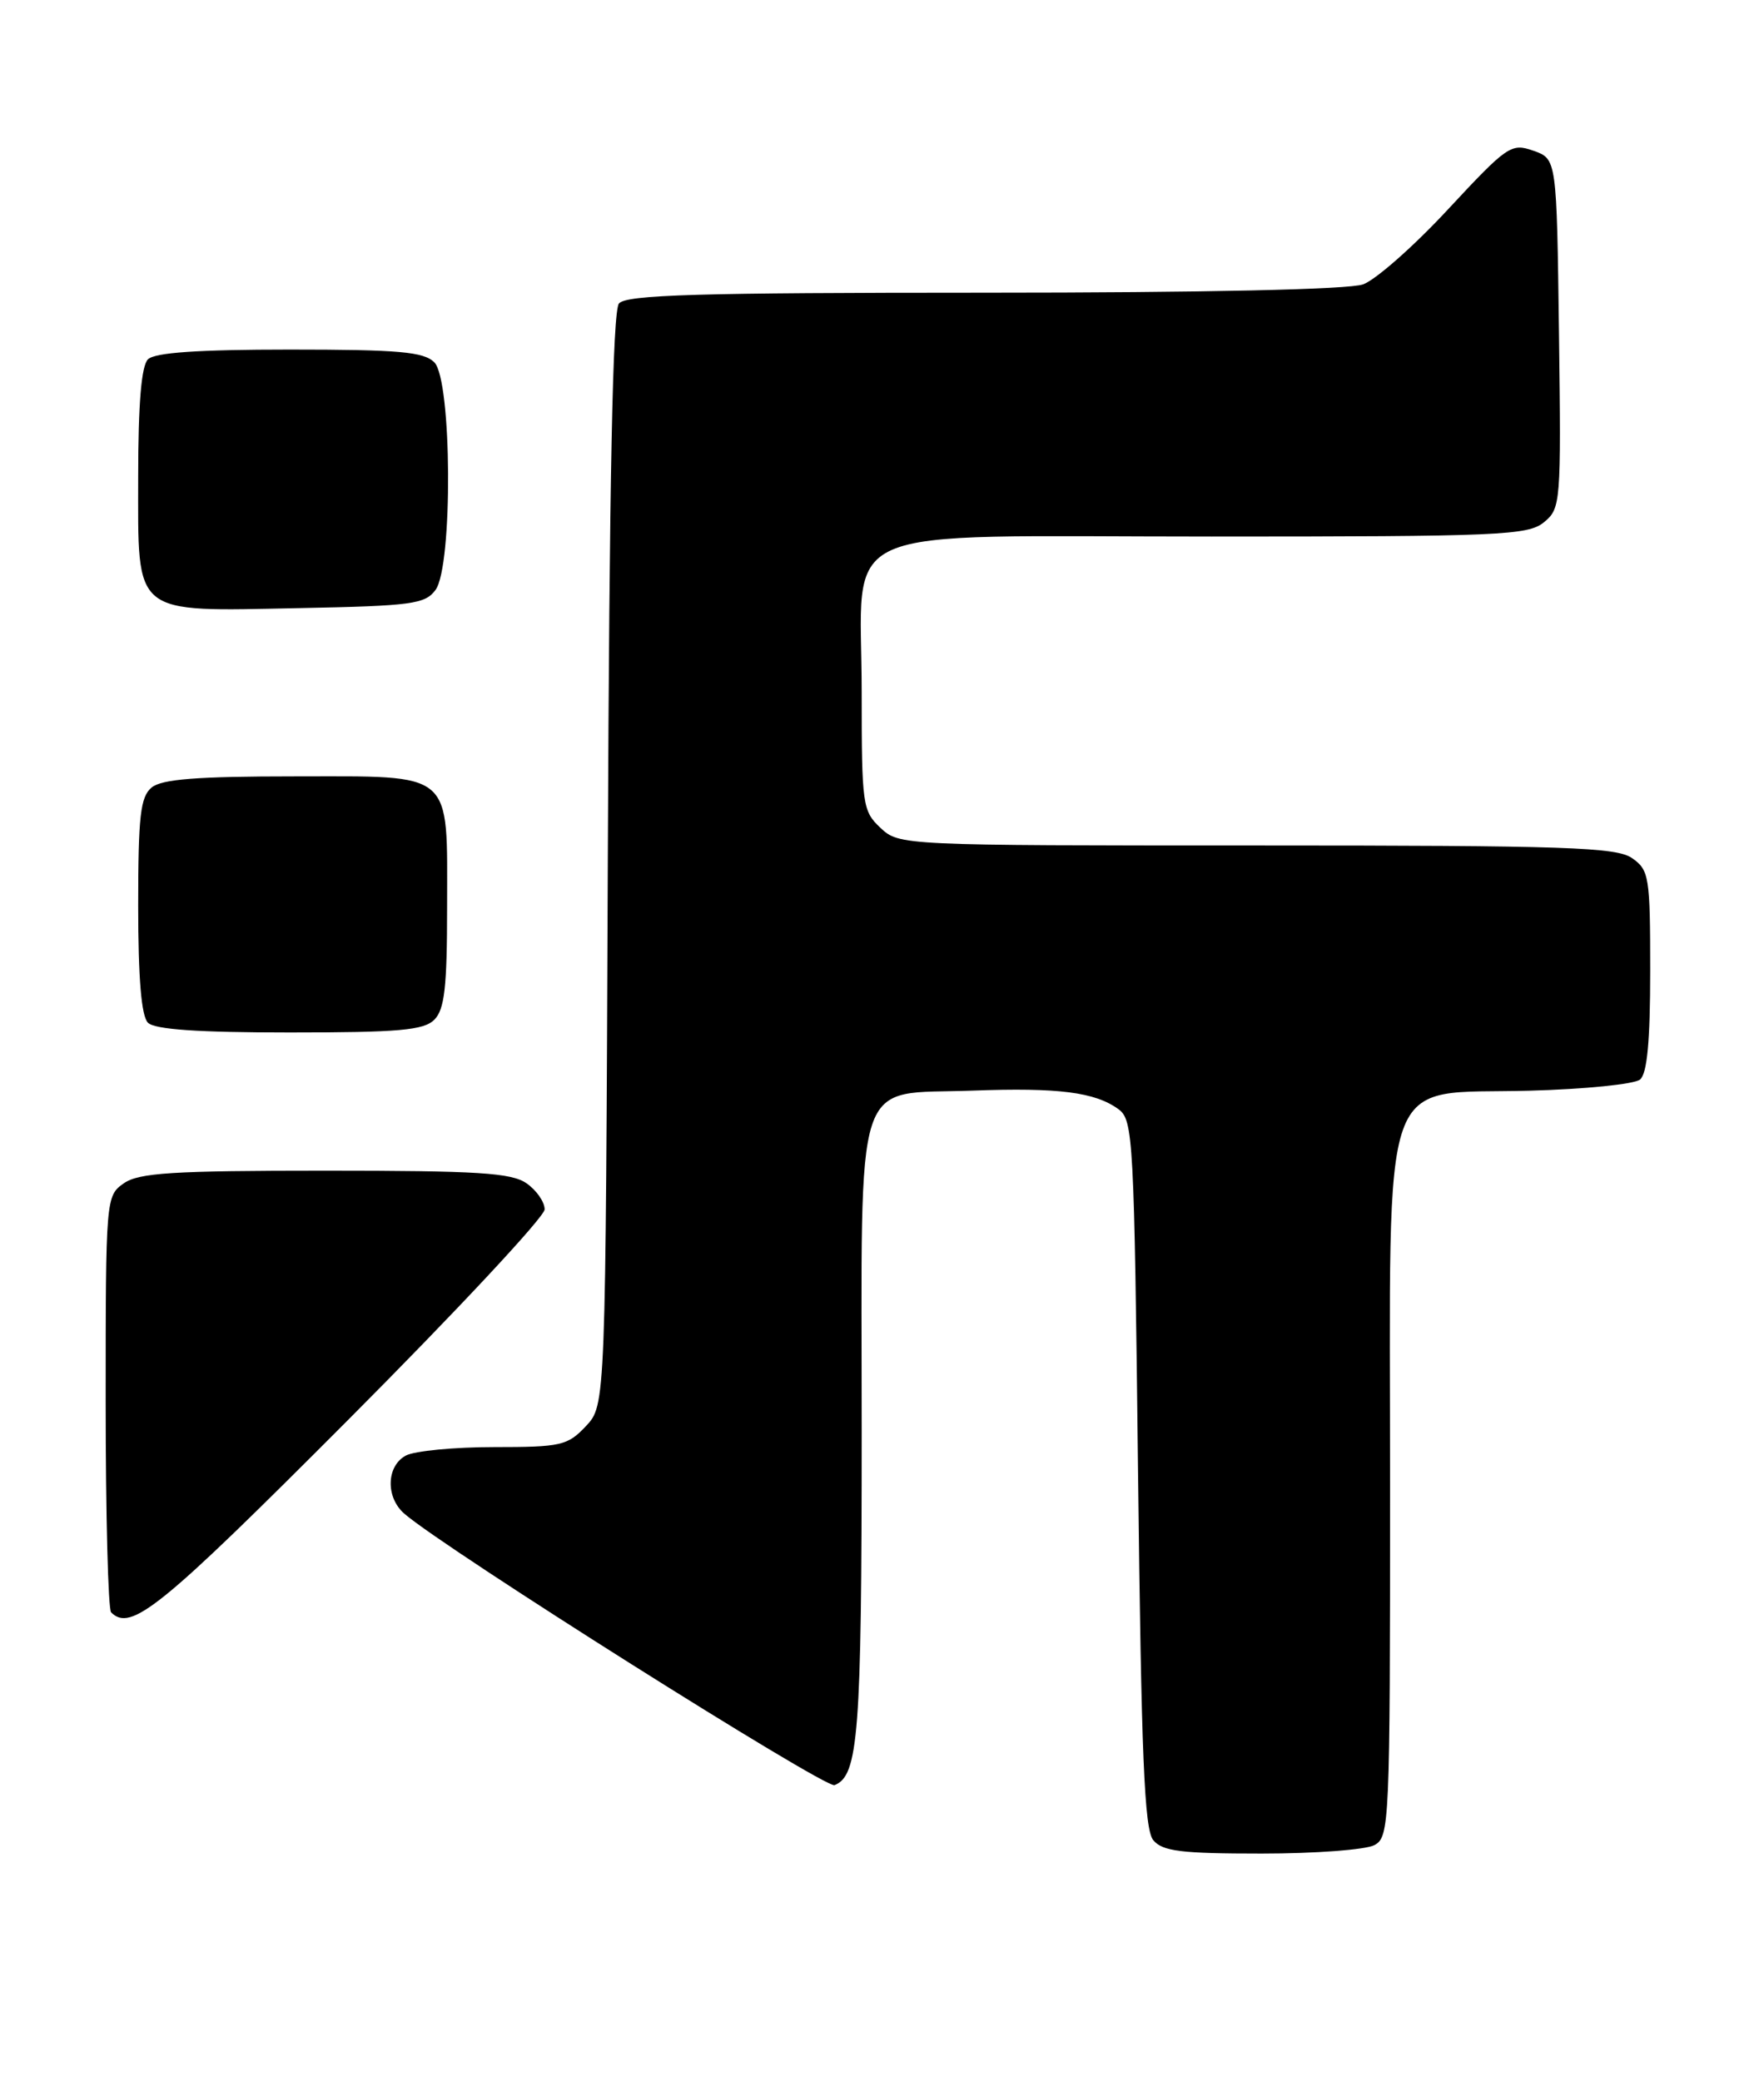 <?xml version="1.0" encoding="UTF-8" standalone="no"?>
<!DOCTYPE svg PUBLIC "-//W3C//DTD SVG 1.1//EN" "http://www.w3.org/Graphics/SVG/1.1/DTD/svg11.dtd" >
<svg xmlns="http://www.w3.org/2000/svg" xmlns:xlink="http://www.w3.org/1999/xlink" version="1.1" viewBox="0 0 217 256">
 <g >
 <path fill="currentColor"
d=" M 169.07 226.96 C 170.93 225.97 171.00 224.42 171.00 183.02 C 171.00 130.31 169.47 134.67 188.16 134.16 C 194.95 133.98 201.06 133.36 201.75 132.79 C 202.63 132.06 203.00 128.07 203.00 119.43 C 203.00 107.84 202.87 107.02 200.78 105.56 C 198.85 104.21 192.76 104.00 154.59 104.00 C 110.83 104.00 110.62 103.99 108.31 101.83 C 106.10 99.75 106.00 99.02 106.00 85.14 C 106.00 64.01 101.51 66.00 149.06 66.00 C 184.45 66.00 187.96 65.85 189.92 64.25 C 192.00 62.55 192.05 61.93 191.78 41.02 C 191.50 19.55 191.50 19.55 188.63 18.54 C 185.90 17.58 185.43 17.90 178.13 25.75 C 173.94 30.27 169.23 34.42 167.68 34.98 C 165.94 35.61 148.23 36.00 121.06 36.00 C 85.87 36.00 77.03 36.26 76.14 37.33 C 75.37 38.26 74.96 58.73 74.77 105.75 C 74.50 172.84 74.50 172.84 72.08 175.42 C 69.82 177.82 69.02 178.00 60.76 178.00 C 55.87 178.00 51.00 178.47 49.93 179.04 C 47.52 180.33 47.42 184.19 49.75 186.20 C 54.83 190.59 101.49 220.02 102.66 219.58 C 105.60 218.45 106.00 213.30 106.00 176.09 C 106.00 131.02 104.80 134.70 119.67 134.15 C 130.19 133.76 134.71 134.34 137.58 136.43 C 139.41 137.77 139.52 139.88 140.00 181.27 C 140.40 216.04 140.77 225.02 141.87 226.35 C 143.01 227.72 145.30 228.00 155.19 228.00 C 161.76 228.00 168.00 227.53 169.07 226.96 Z  M 42.78 174.70 C 56.10 161.34 67.00 149.67 67.00 148.76 C 67.00 147.85 66.00 146.41 64.78 145.56 C 62.93 144.26 58.80 144.00 40.00 144.00 C 21.20 144.00 17.07 144.26 15.22 145.56 C 13.03 147.10 13.00 147.40 13.00 172.39 C 13.00 186.29 13.30 197.97 13.67 198.33 C 16.10 200.77 19.72 197.83 42.78 174.70 Z  M 53.43 125.43 C 54.69 124.17 55.00 121.41 55.00 111.62 C 55.00 94.62 56.03 95.50 36.23 95.50 C 24.20 95.50 19.90 95.84 18.65 96.87 C 17.27 98.02 17.00 100.38 17.00 111.42 C 17.00 120.34 17.39 124.99 18.20 125.80 C 19.03 126.63 24.34 127.00 35.63 127.00 C 49.05 127.00 52.13 126.73 53.43 125.43 Z  M 53.58 72.56 C 55.72 69.63 55.60 46.74 53.43 44.57 C 52.13 43.27 49.05 43.00 35.63 43.00 C 24.34 43.00 19.03 43.37 18.20 44.20 C 17.39 45.01 17.00 49.68 17.00 58.64 C 17.00 75.94 16.09 75.20 36.83 74.80 C 50.66 74.53 52.30 74.31 53.58 72.56 Z "/>
</g>
</svg>